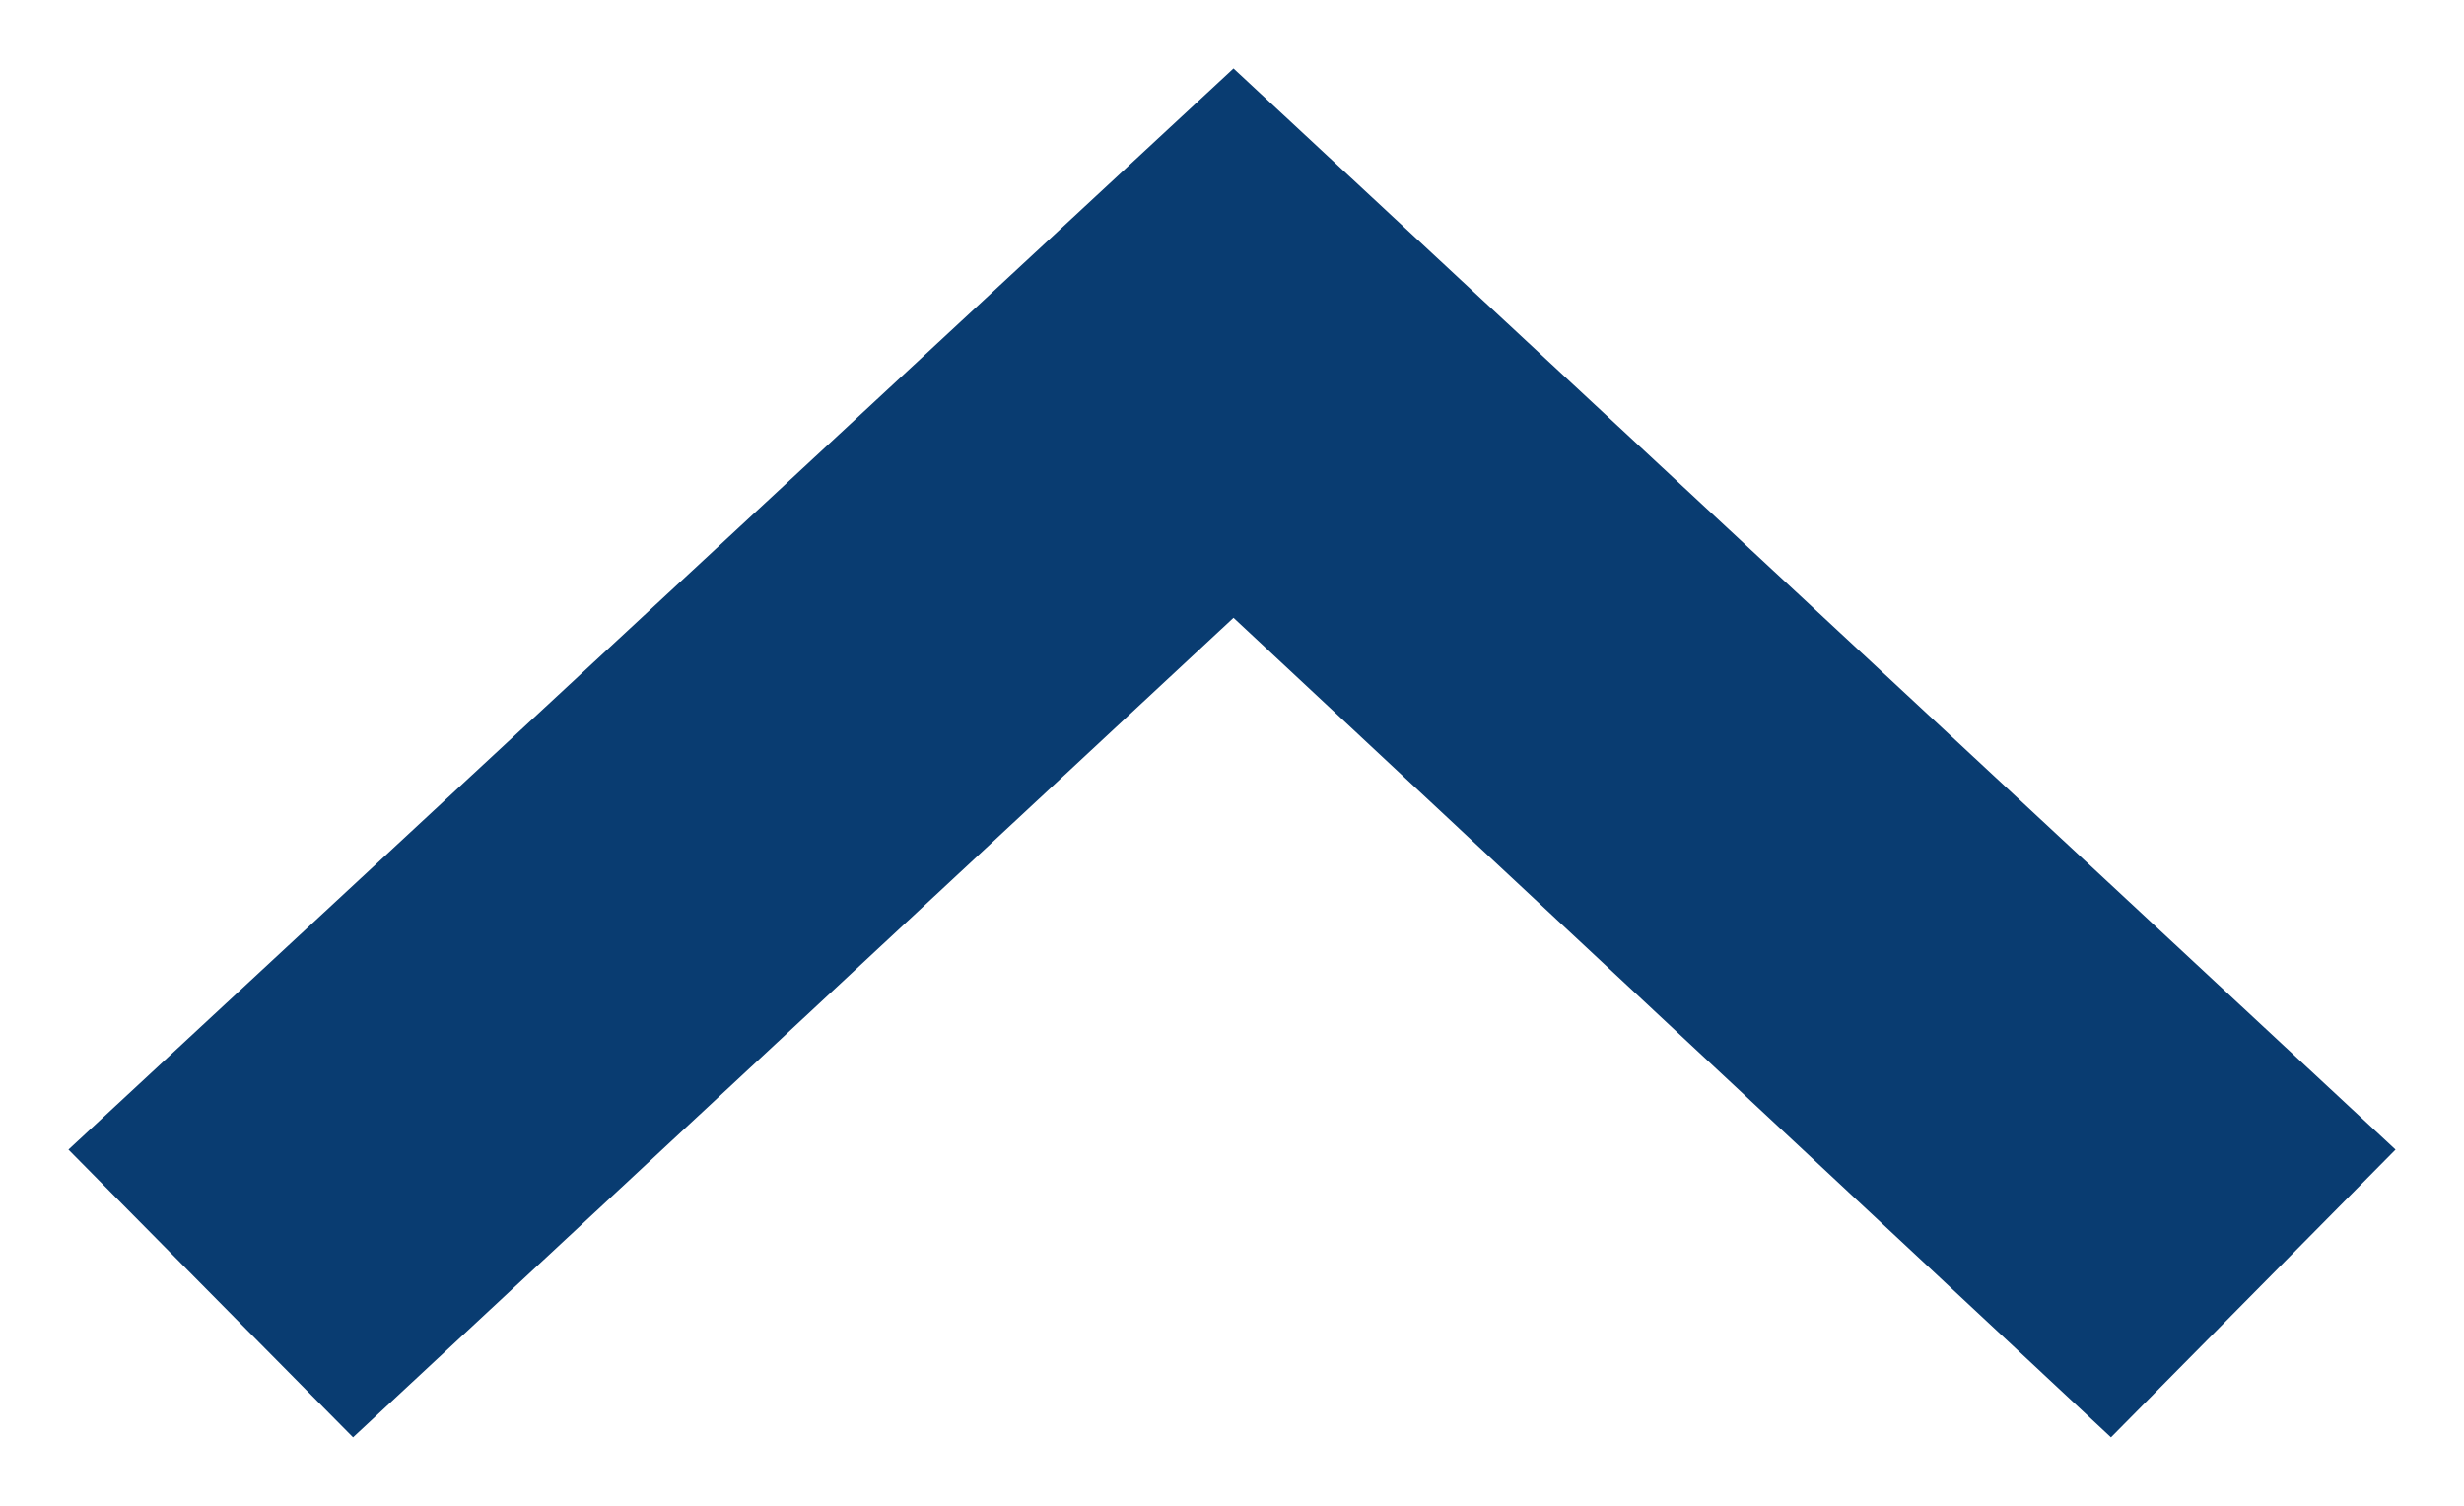 <svg xmlns="http://www.w3.org/2000/svg" width="18" height="11" viewBox="0 0 18 11">
    <g fill="none" fill-rule="evenodd">
        <g fill="#093C71">
            <path d="M1349.013 536.489L1355 542.921 1352.898 545 1345 536.489 1352.898 528 1355 530.079z" transform="translate(-1341, -531) translate(1350, 536.5) scale(-1, -1) rotate(-90) translate(-1350, -536.5)"/>
        </g>
    </g>
</svg>
